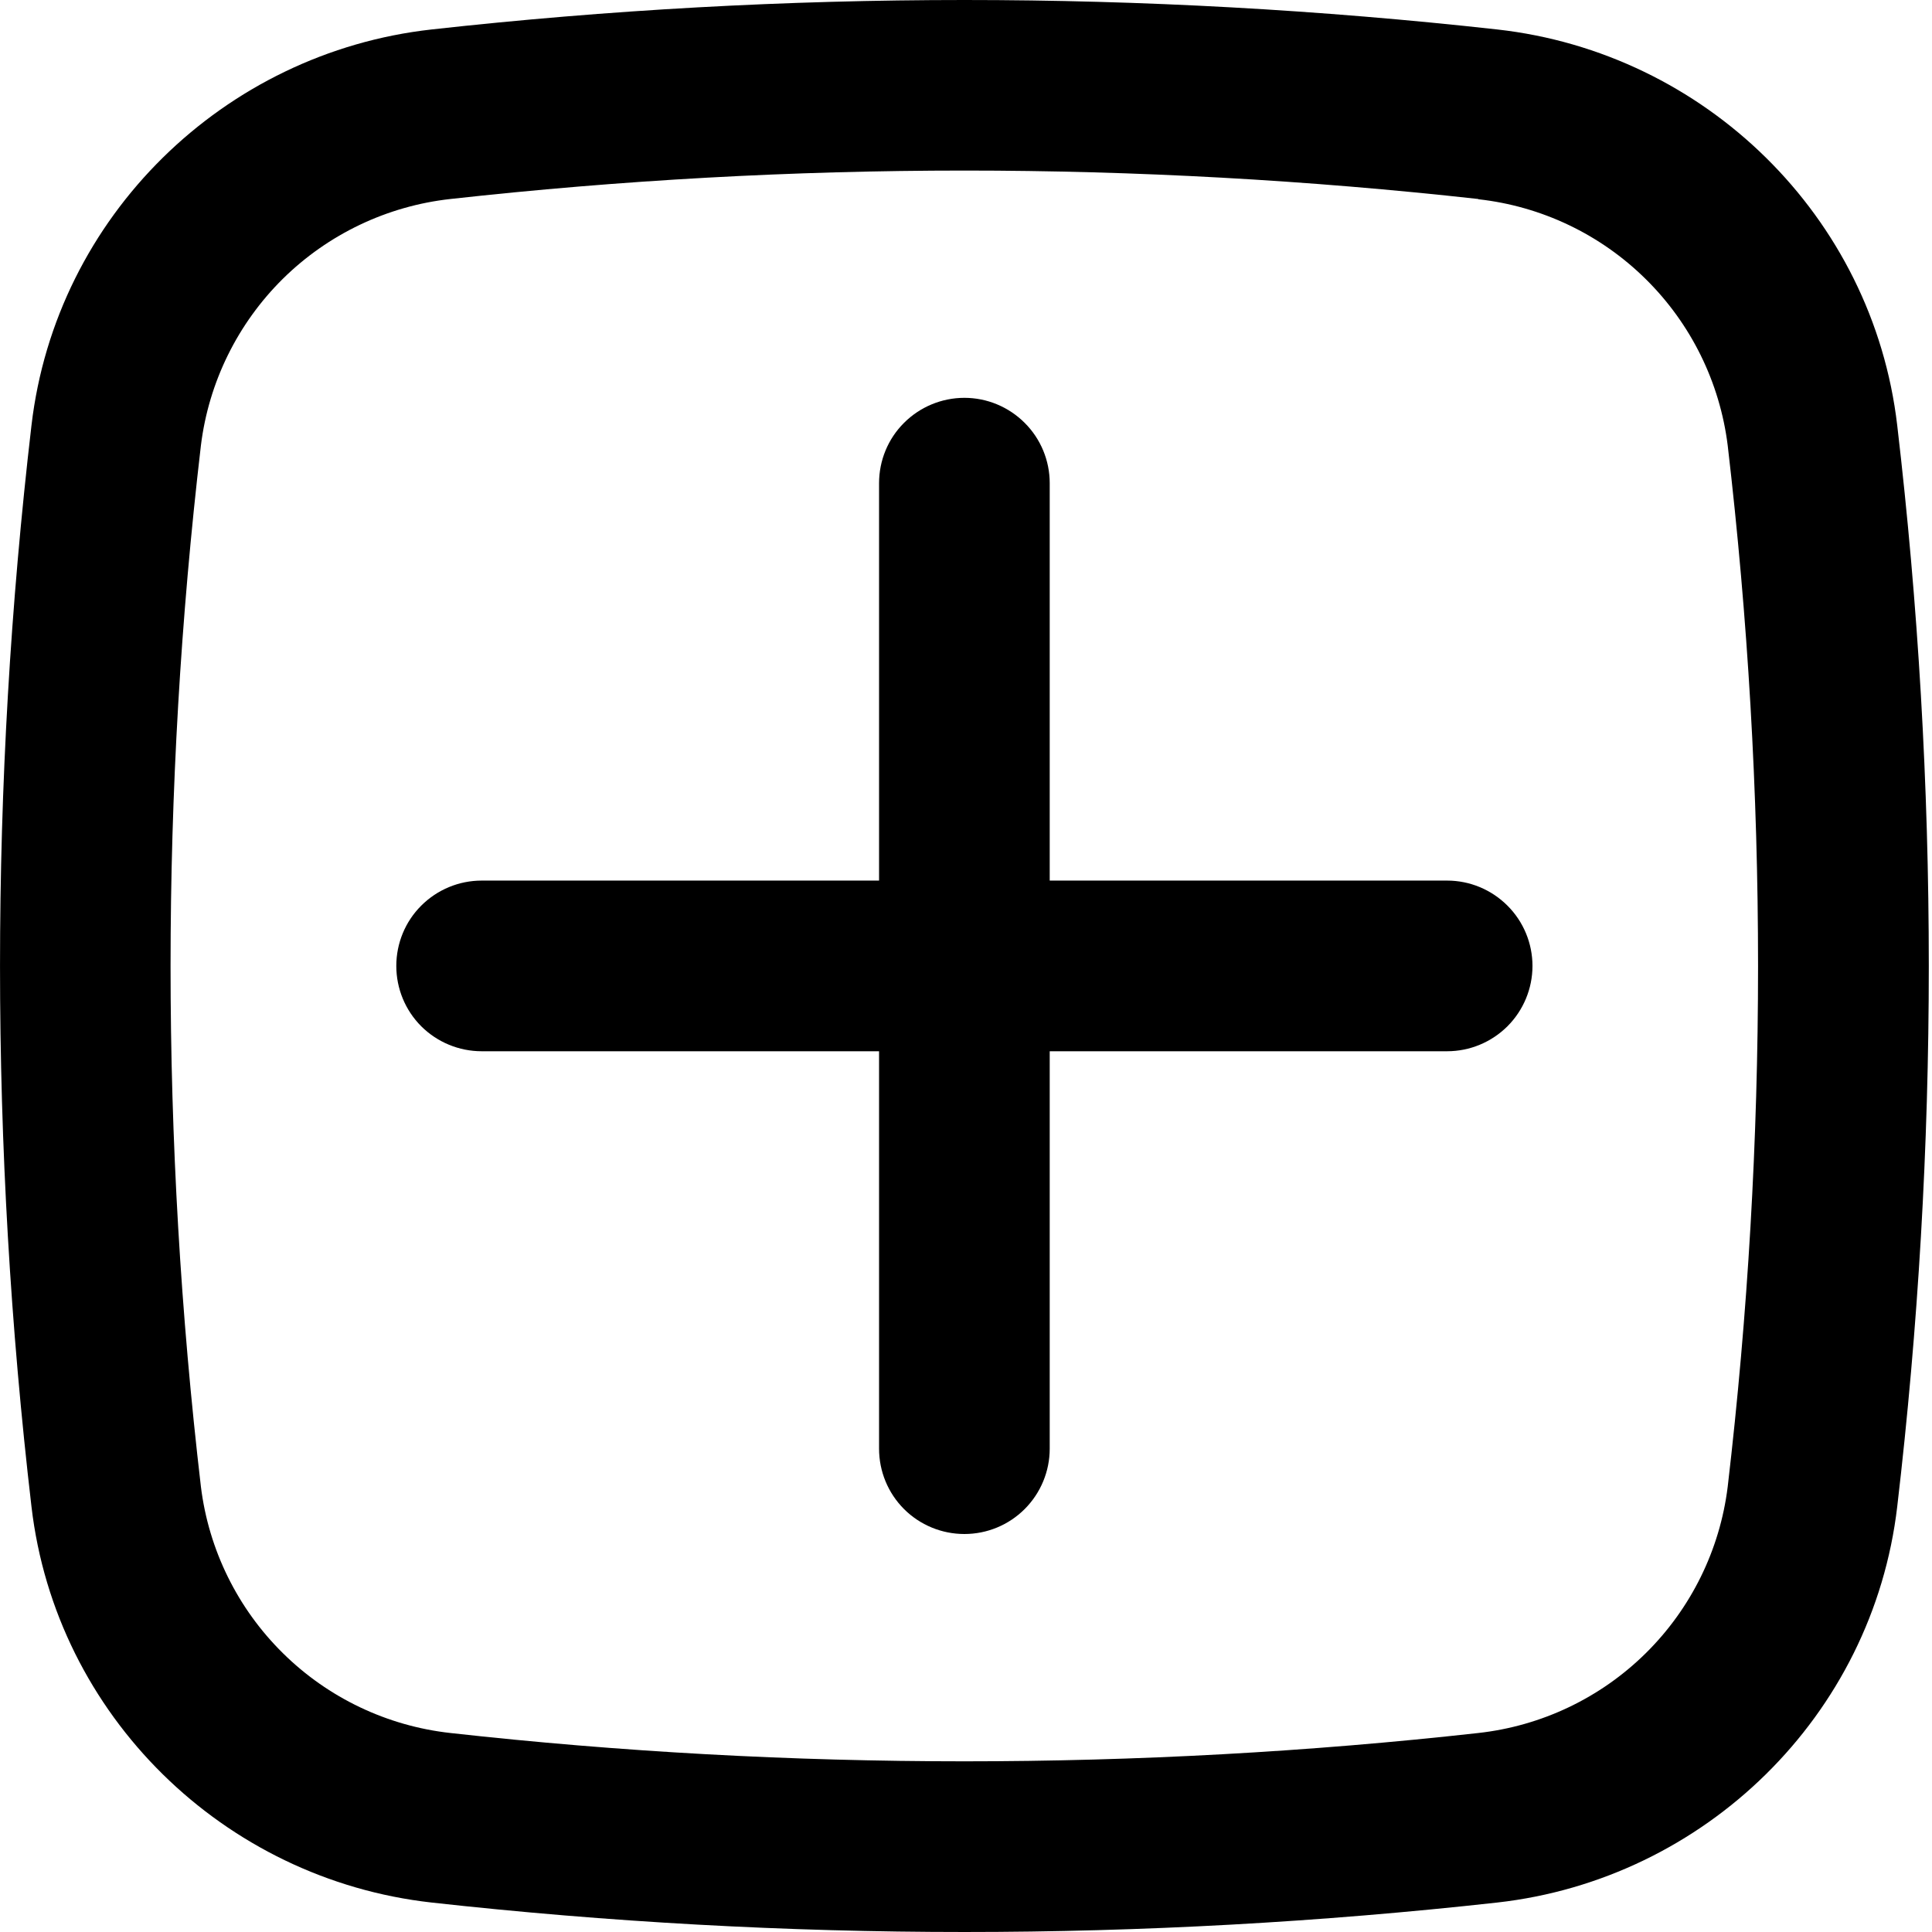 <svg width="24" height="24" viewBox="0 0 24 24" fill="none" xmlns="http://www.w3.org/2000/svg">
<path d="M4.923 11.999C4.923 11.718 5.034 11.448 5.233 11.25C5.432 11.051 5.702 10.939 5.983 10.939H10.92V6.002C10.92 5.721 11.031 5.451 11.23 5.253C11.429 5.054 11.699 4.942 11.98 4.942C12.261 4.942 12.53 5.054 12.729 5.253C12.928 5.451 13.04 5.721 13.04 6.002V10.939H17.977C18.258 10.939 18.527 11.051 18.726 11.25C18.925 11.448 19.037 11.718 19.037 11.999C19.037 12.28 18.925 12.55 18.726 12.749C18.527 12.947 18.258 13.059 17.977 13.059H13.04V17.996C13.04 18.277 12.928 18.547 12.729 18.746C12.53 18.945 12.261 19.056 11.98 19.056C11.699 19.056 11.429 18.945 11.23 18.746C11.031 18.547 10.92 18.277 10.92 17.996V13.059H5.983C5.702 13.059 5.432 12.947 5.233 12.749C5.034 12.55 4.923 12.28 4.923 11.999Z" fill="black"/>
<path fill-rule="evenodd" clip-rule="evenodd" d="M5.361 0.366C9.76 -0.122 14.199 -0.122 18.599 0.366C21.181 0.654 23.265 2.688 23.568 5.284C24.091 9.746 24.091 14.254 23.568 18.716C23.264 21.312 21.179 23.345 18.599 23.634C14.2 24.122 9.76 24.122 5.361 23.634C2.779 23.345 0.694 21.312 0.391 18.716C-0.13 14.254 -0.13 9.746 0.391 5.284C0.694 2.688 2.78 0.654 5.361 0.366ZM18.364 2.472C14.121 2.001 9.839 2.001 5.595 2.472C4.81 2.559 4.077 2.908 3.514 3.463C2.952 4.019 2.593 4.747 2.496 5.532C1.993 9.83 1.993 14.172 2.496 18.47C2.593 19.254 2.952 19.982 3.515 20.537C4.077 21.092 4.81 21.441 5.595 21.528C9.803 21.997 14.156 21.997 18.364 21.528C19.149 21.441 19.882 21.092 20.444 20.537C21.006 19.982 21.365 19.254 21.462 18.47C21.965 14.172 21.965 9.83 21.462 5.532C21.364 4.748 21.005 4.02 20.443 3.466C19.881 2.911 19.149 2.562 18.364 2.475V2.472Z" fill="black"/>
</svg>

